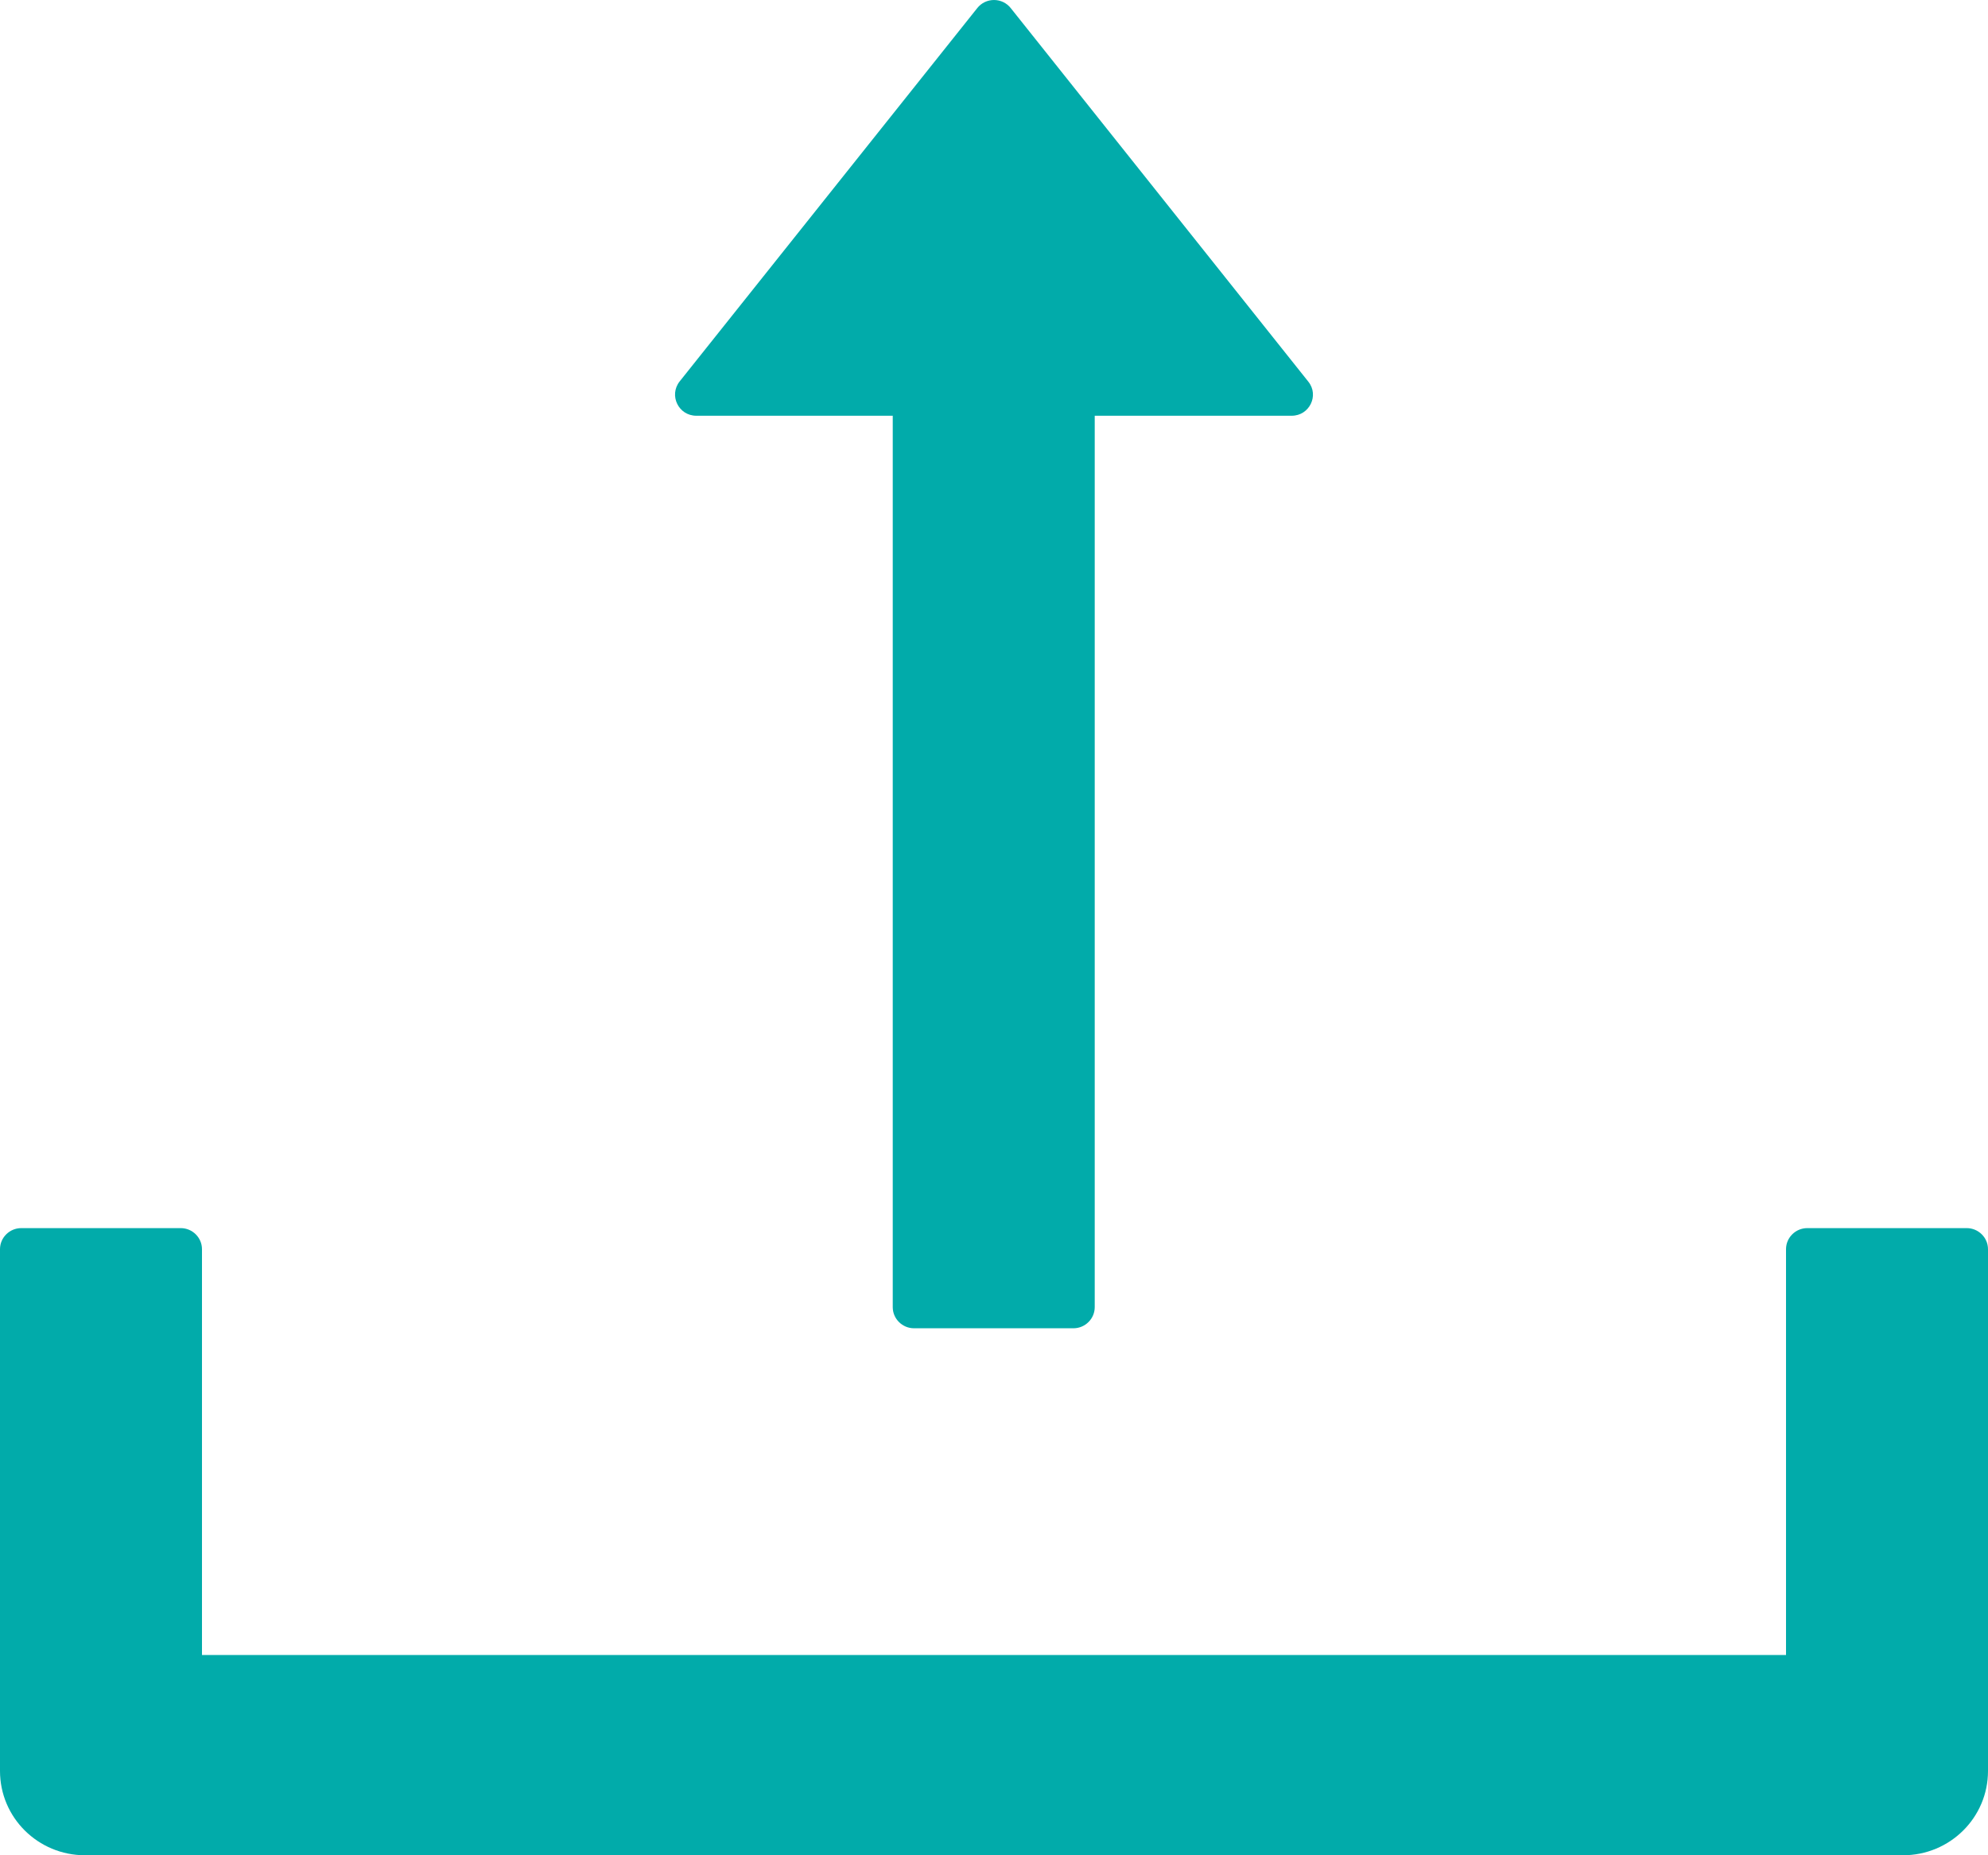 <svg width="60" height="56" viewBox="0 0 60 56" fill="none" xmlns="http://www.w3.org/2000/svg">
<path d="M21.016 12.549H26.944V39.456C26.944 39.806 27.233 40.093 27.586 40.093H32.398C32.751 40.093 33.04 39.806 33.04 39.456V12.549H38.984C39.521 12.549 39.818 11.936 39.489 11.523L30.505 0.244C30.445 0.168 30.369 0.107 30.281 0.064C30.194 0.022 30.097 0 30 0C29.903 0 29.806 0.022 29.719 0.064C29.631 0.107 29.555 0.168 29.495 0.244L20.511 11.515C20.182 11.936 20.479 12.549 21.016 12.549ZM59.358 37.07H54.545C54.193 37.07 53.904 37.356 53.904 37.706V49.955H6.096V37.706C6.096 37.356 5.807 37.07 5.455 37.07H0.642C0.289 37.07 0 37.356 0 37.706V53.455C0 54.863 1.147 56 2.567 56H57.433C58.853 56 60 54.863 60 53.455V37.706C60 37.356 59.711 37.07 59.358 37.07Z" fill="#01ABAA"/>
</svg>
